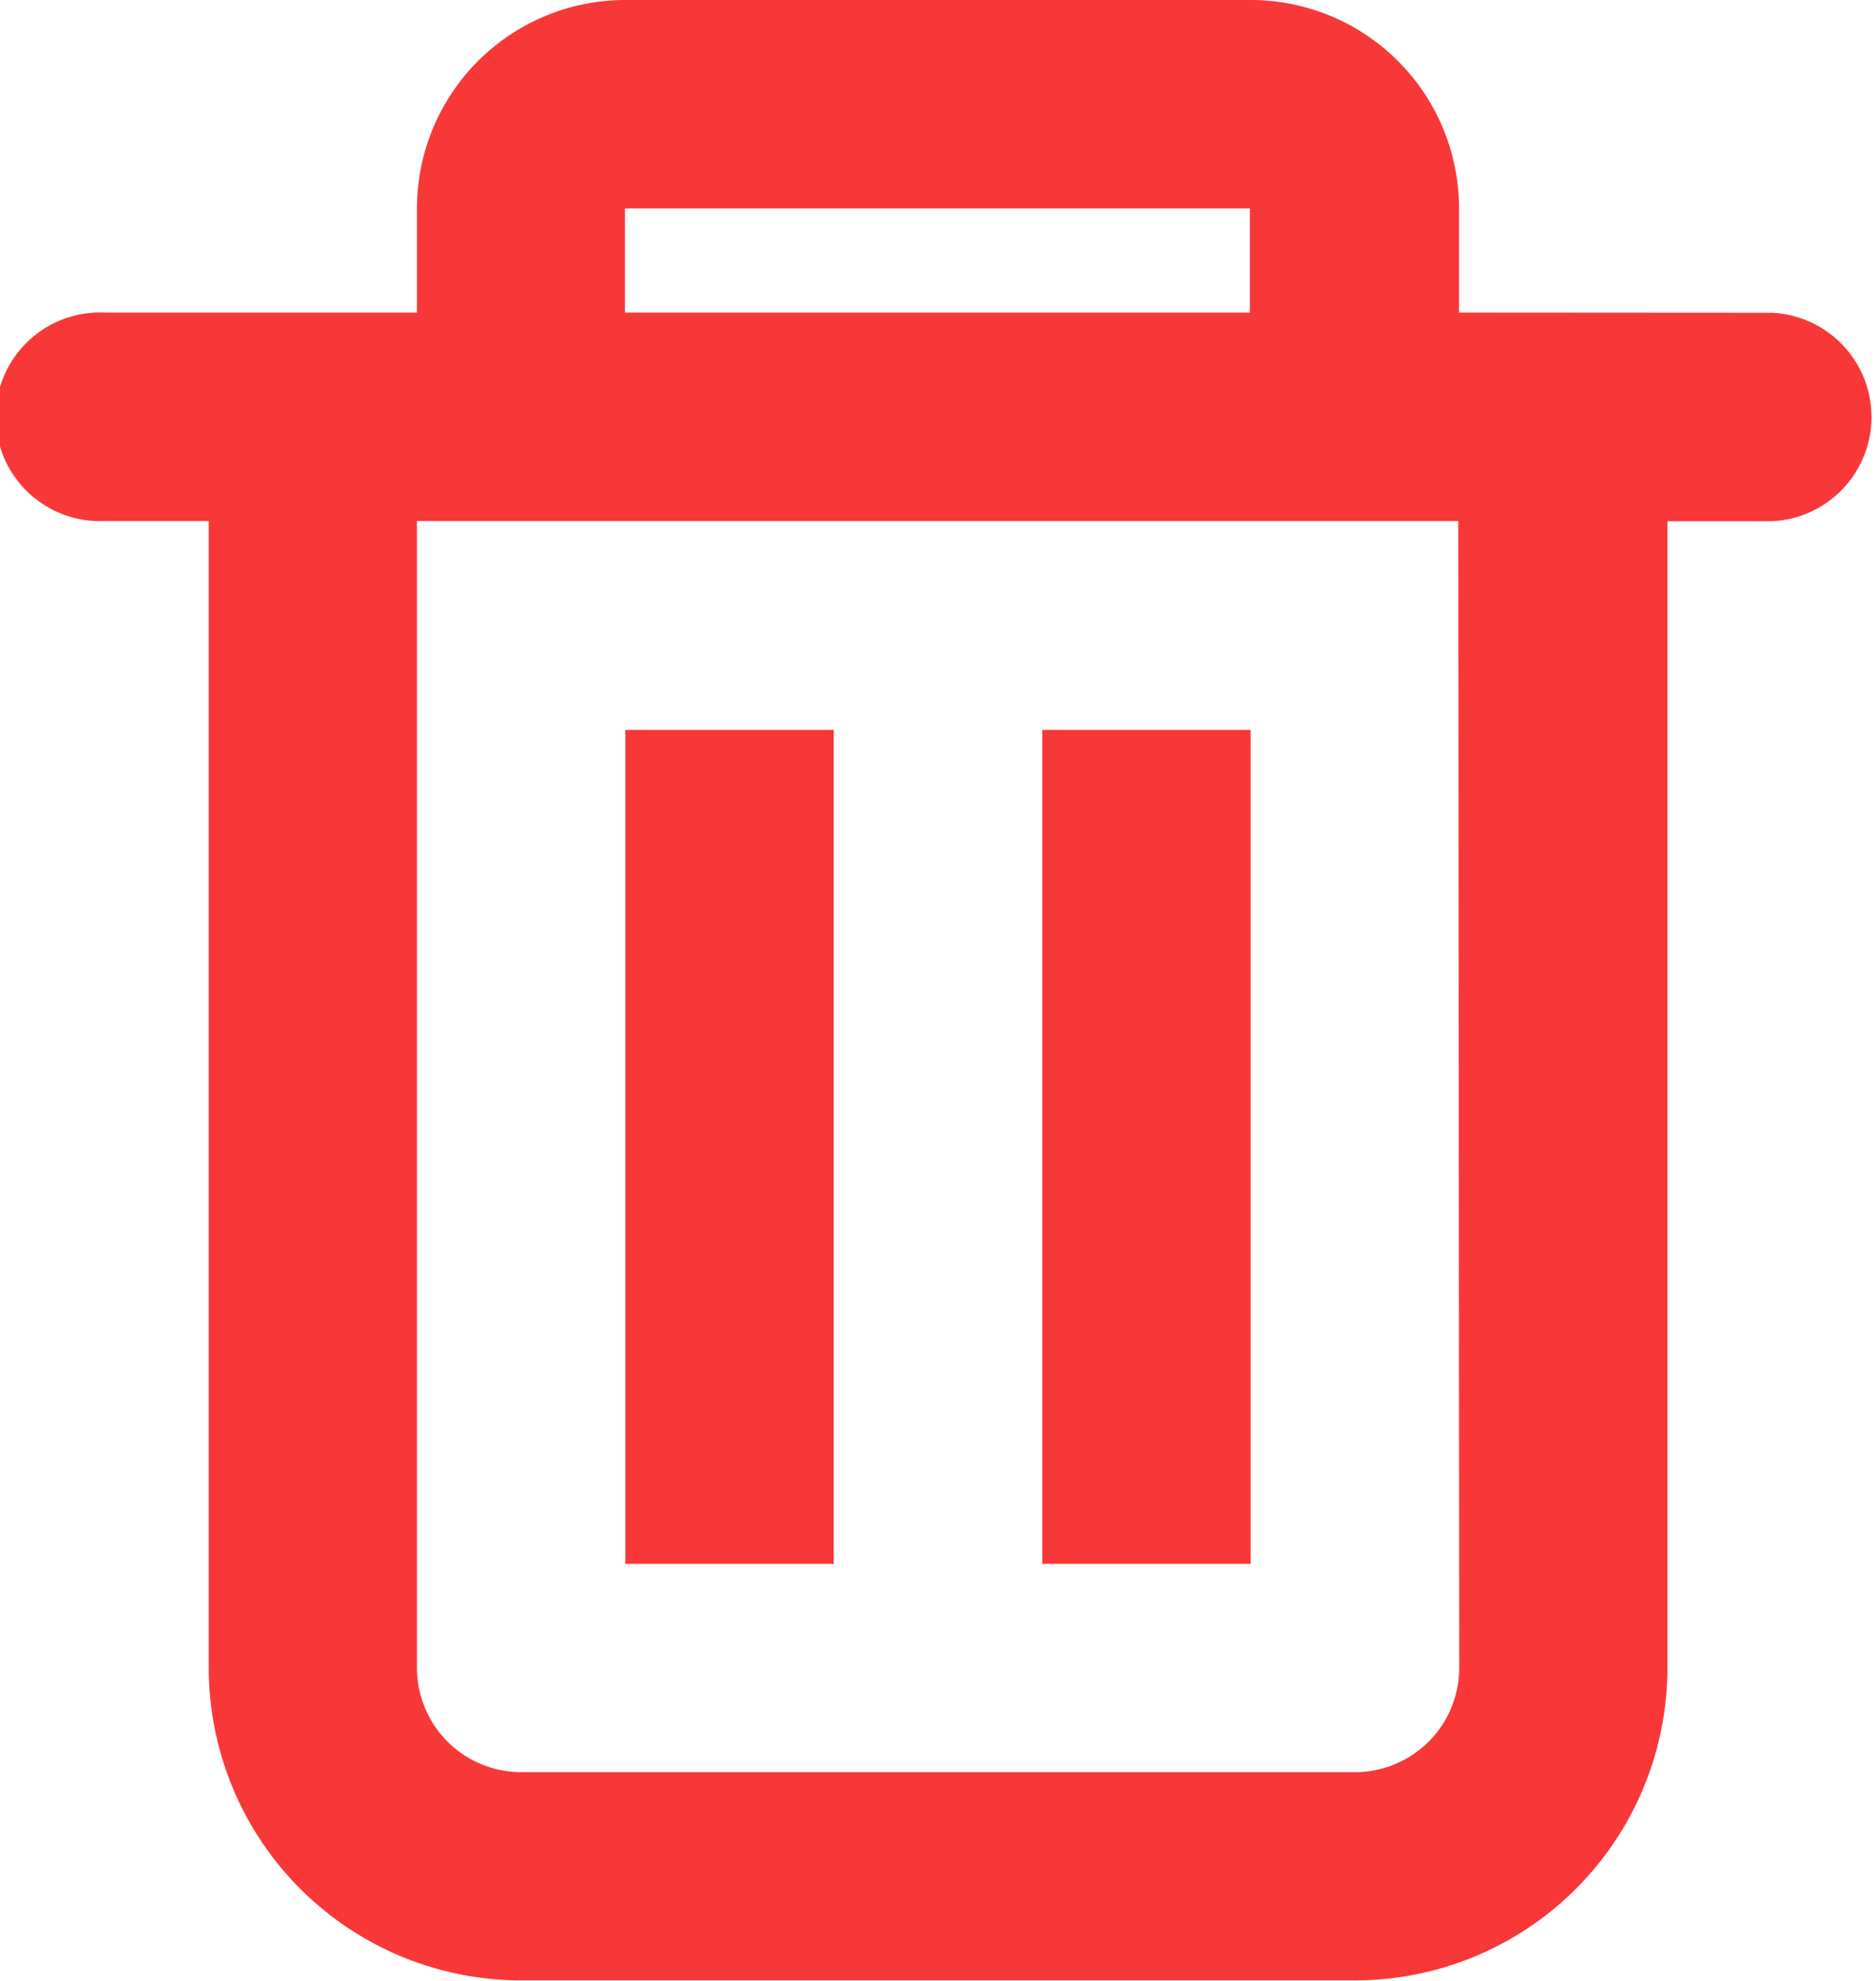<svg xmlns="http://www.w3.org/2000/svg" width="9.606" height="10.139" viewBox="0 0 9.606 10.139">
  <g id="trash" transform="translate(0 0)">
    <path id="Path_389" data-name="Path 389" d="M11.971,4.6V4.067A1.067,1.067,0,0,0,10.9,3H7.7A1.067,1.067,0,0,0,6.635,4.067V4.6h-1.6a.534.534,0,1,0,0,1.067h.534v5.87a1.6,1.6,0,0,0,1.6,1.6h4.269a1.6,1.6,0,0,0,1.6-1.6V5.668h.534a.534.534,0,0,0,0-1.067ZM10.9,4.067H7.7V4.6h3.2Zm1.067,1.6H6.635v5.87a.534.534,0,0,0,.534.534h4.269a.534.534,0,0,0,.534-.534Z" transform="translate(-4.5 -3)" fill="#f83838" fill-rule="evenodd"/>
    <path id="Path_390" data-name="Path 390" d="M13.5,13.5h1.067v4.269H13.5Z" transform="translate(-10.298 -9.764)" fill="#f83838"/>
    <path id="Path_391" data-name="Path 391" d="M19.5,13.5h1.067v4.269H19.5Z" transform="translate(-14.163 -9.764)" fill="#f83838"/>
  </g>
</svg>
